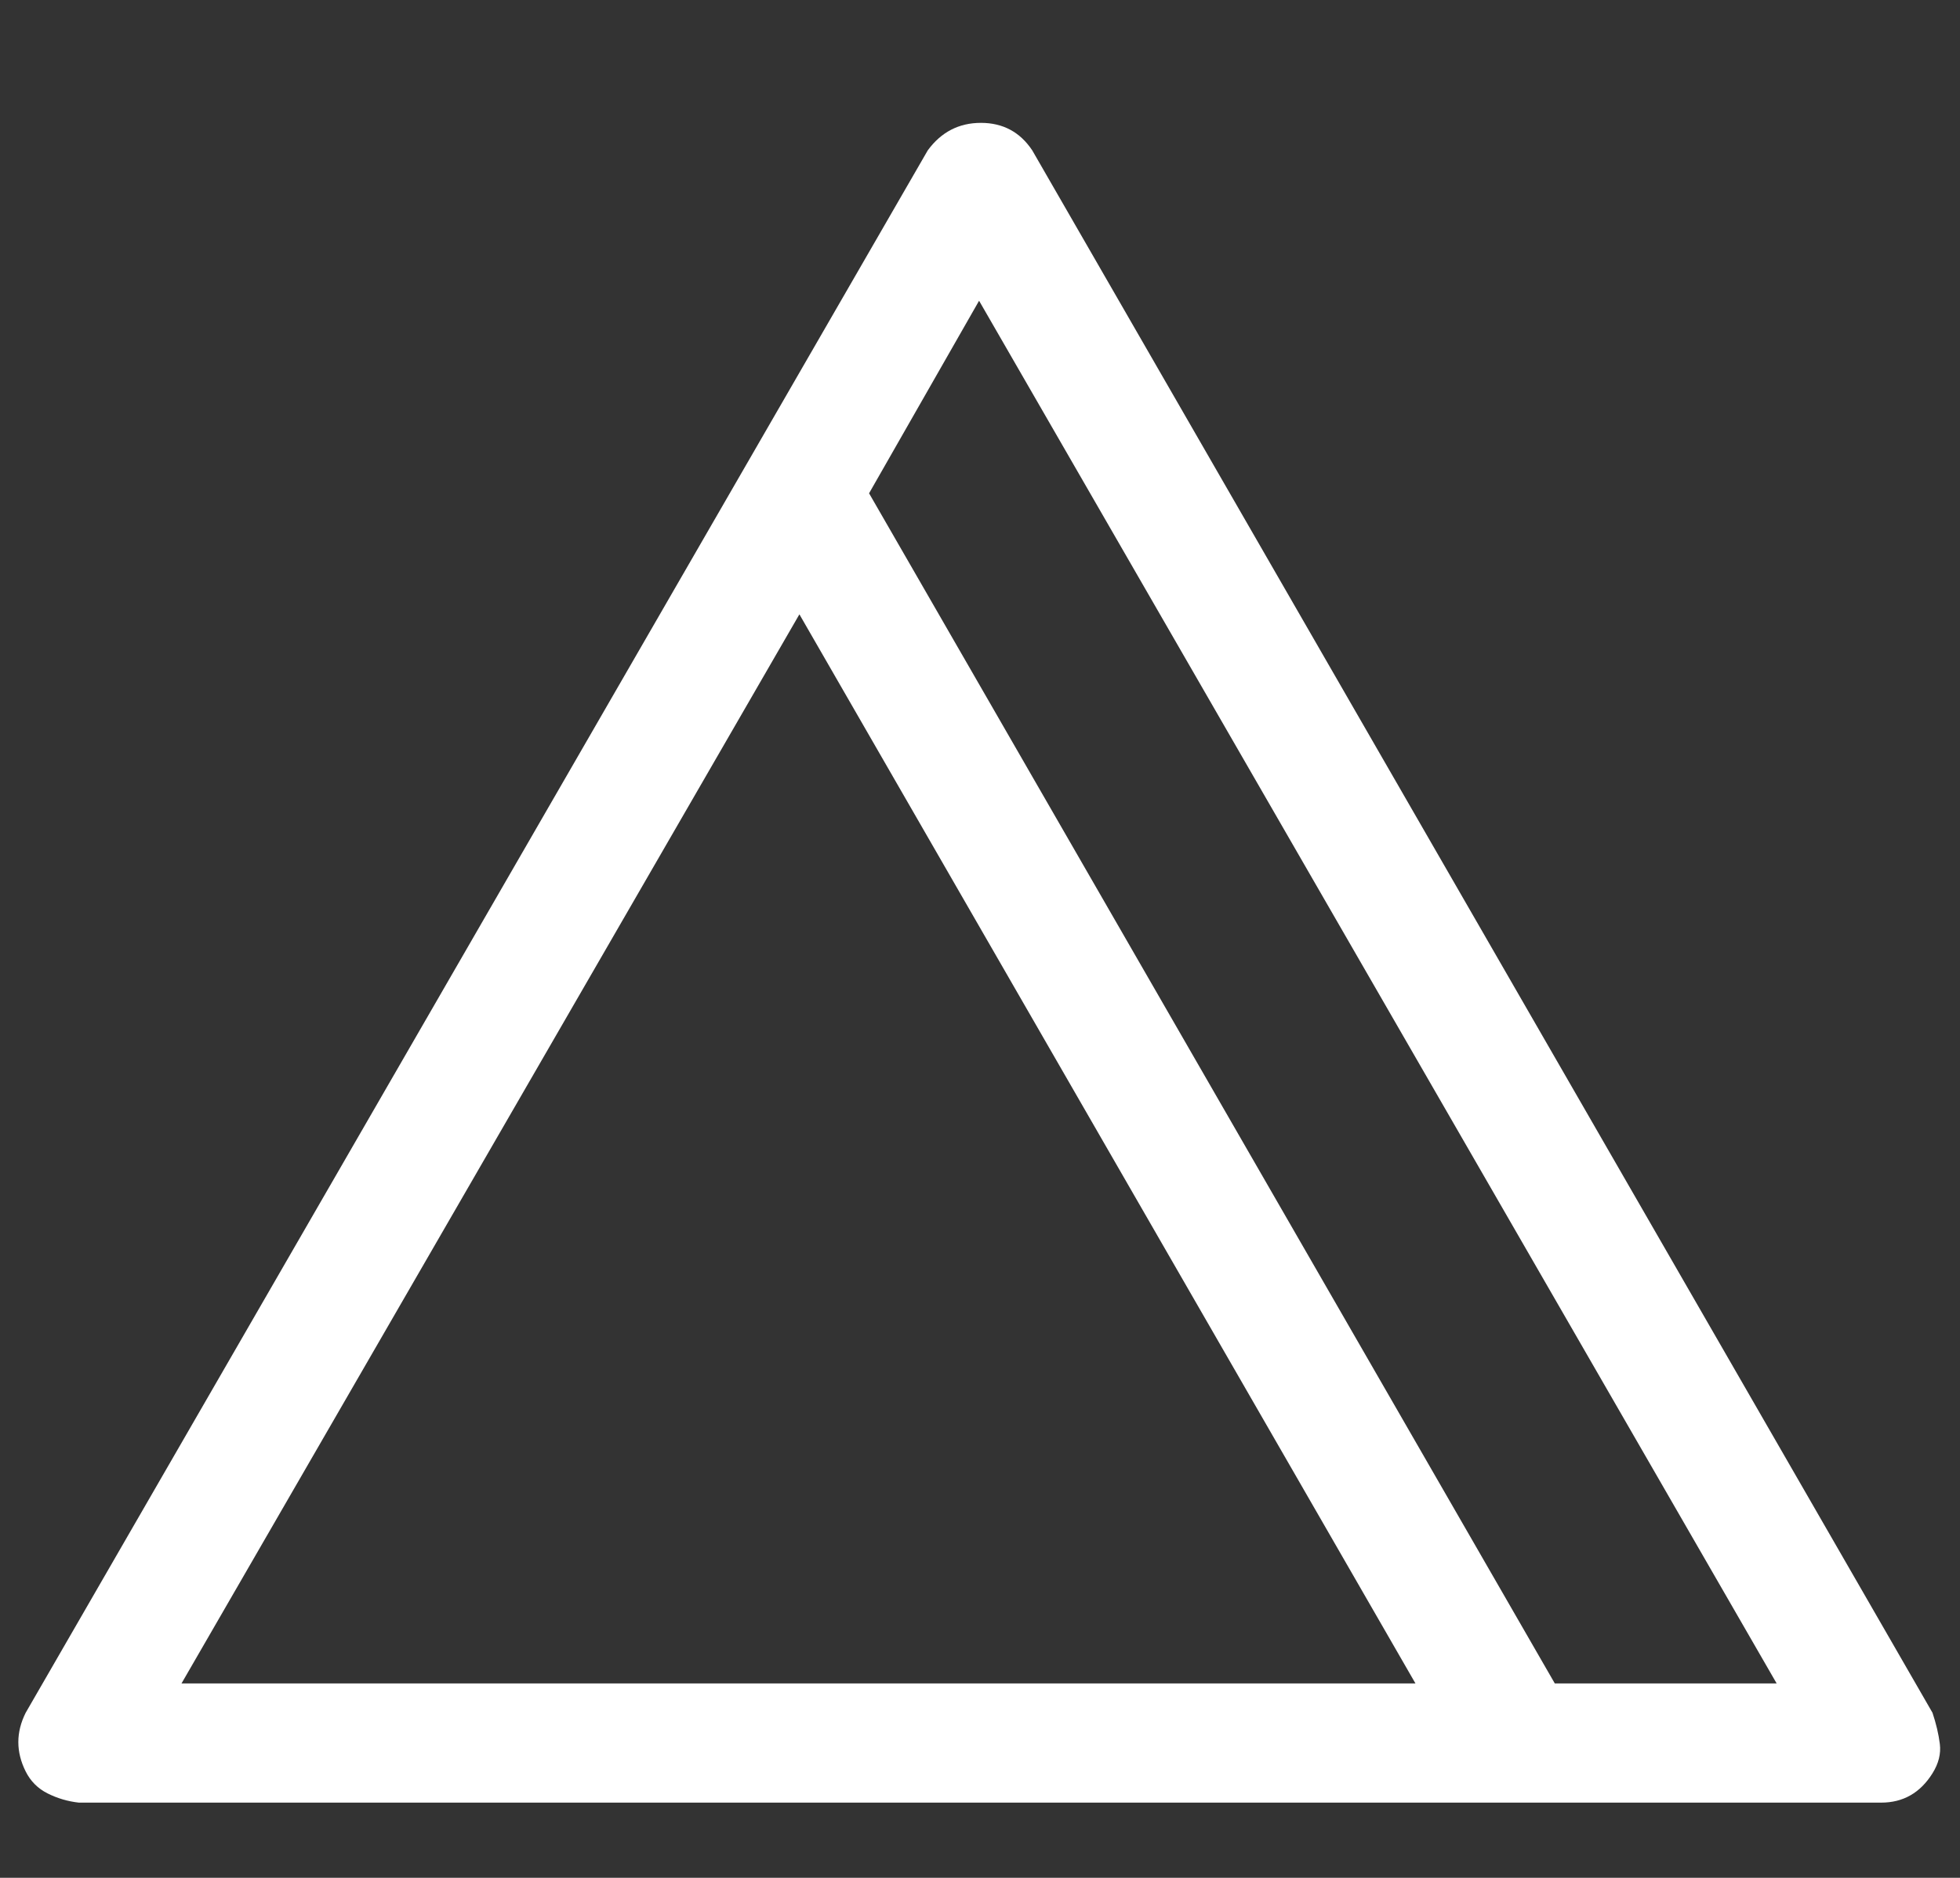 <?xml version="1.0" standalone="no"?>
<!DOCTYPE svg PUBLIC "-//W3C//DTD SVG 1.1//EN" "http://www.w3.org/Graphics/SVG/1.1/DTD/svg11.dtd" >
<svg xmlns="http://www.w3.org/2000/svg" xmlns:xlink="http://www.w3.org/1999/xlink" version="1.1" viewBox="-10 0 1069 1024">
   <rect x="-10" y="0" width="1069" height="1024" fill="#333333" stroke="none"/>
   <path fill="#ffffff"
d="M1044 934l-491 -852q-10 -15 -28 -15t-29 15l-492 852q-4 8 -4 16t4 16t12 12t17 5h983q9 0 16 -4t12 -12t4 -16t-4 -17zM426 335l336 583h-673zM838 918l-374 -649l60 -105l435 754h-121z" />
</svg>
